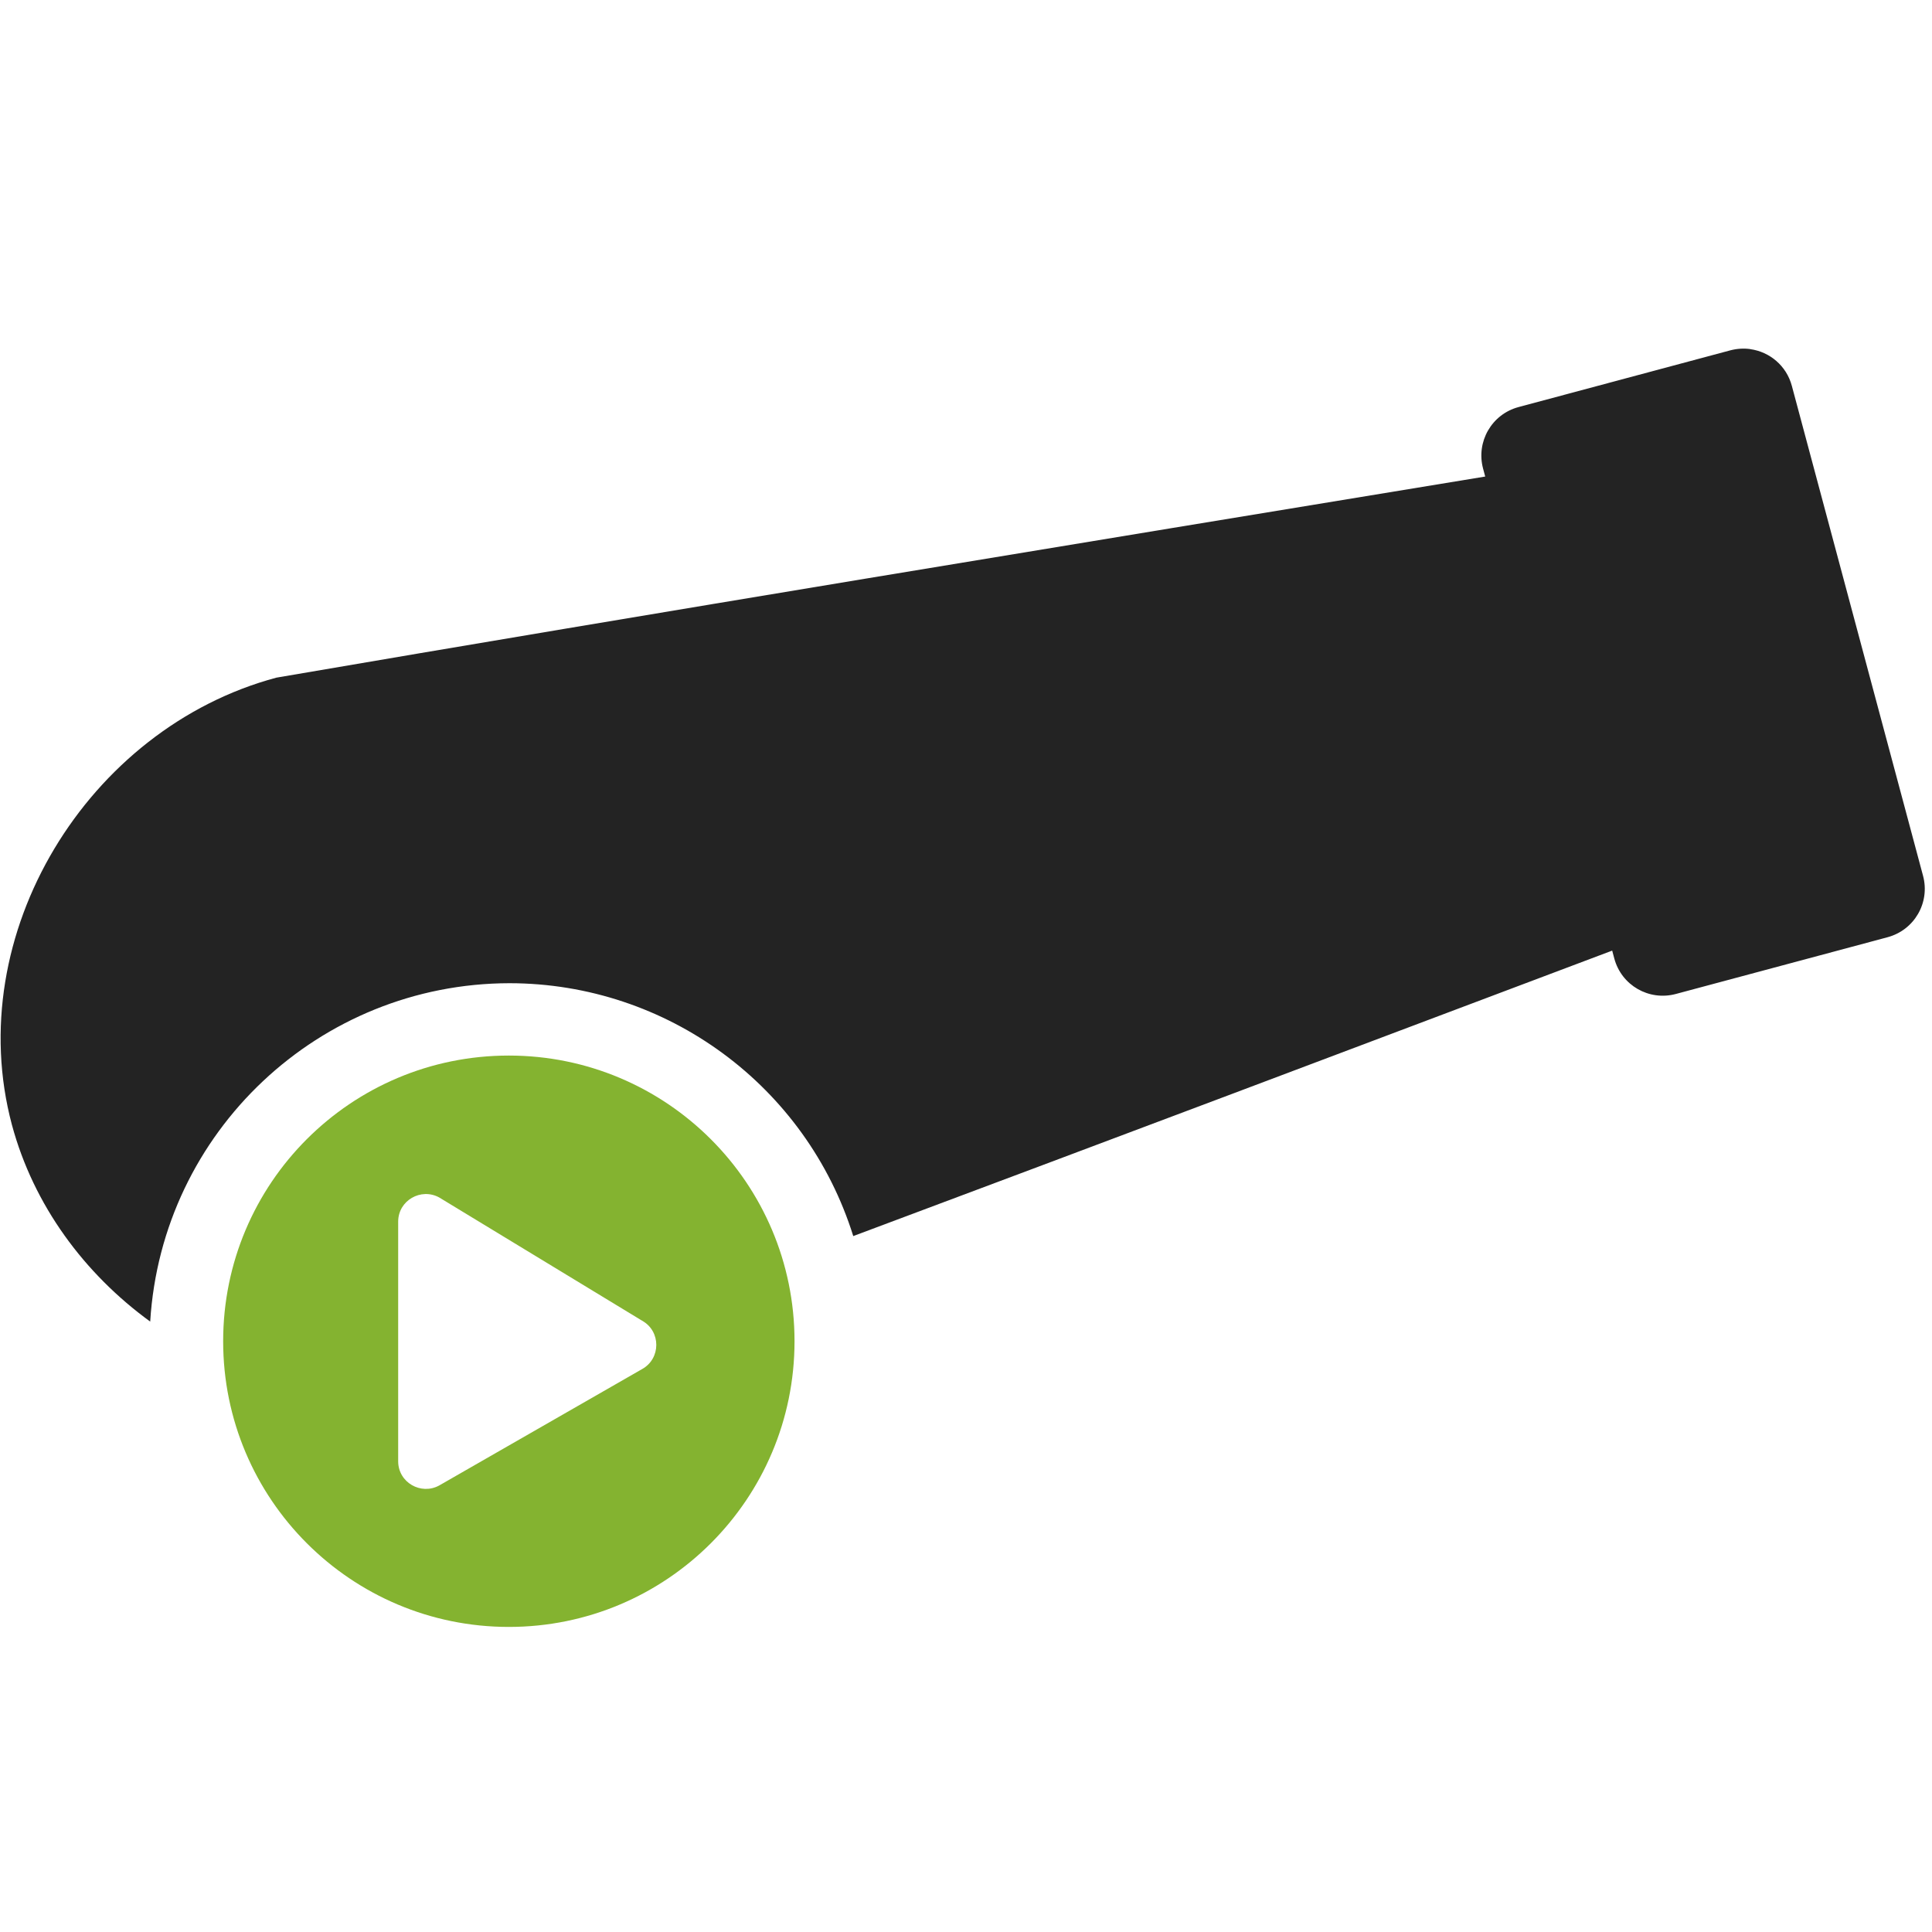 <?xml version="1.0" encoding="UTF-8" standalone="no"?>
<!-- Created with Inkscape (http://www.inkscape.org/) -->

<svg
   xmlns:dc="http://purl.org/dc/elements/1.1/"
   xmlns:cc="http://creativecommons.org/ns#"
   xmlns:rdf="http://www.w3.org/1999/02/22-rdf-syntax-ns#"
   xmlns:svg="http://www.w3.org/2000/svg"
   xmlns="http://www.w3.org/2000/svg"
   xmlns:sodipodi="http://sodipodi.sourceforge.net/DTD/sodipodi-0.dtd"
   xmlns:inkscape="http://www.inkscape.org/namespaces/inkscape"
   width="32"
   height="32"
   viewBox="0 0 8.467 8.467"
   version="1.1"
   id="svg8"
   inkscape:version="0.92.5 (2060ec1f9f, 2020-04-08)"
   sodipodi:docname="play-war-canon_bd.svg">
  <defs
     id="defs2">
    <style
       id="style1399">.cls-1{fill:#e3e3e3;}</style>
  </defs>
  <sodipodi:namedview
     id="base"
     pagecolor="#ffffff"
     bordercolor="#666666"
     borderopacity="1.0"
     inkscape:pageopacity="0.0"
     inkscape:pageshadow="2"
     inkscape:zoom="11.313708"
     inkscape:cx="18.262894"
     inkscape:cy="13.610068"
     inkscape:document-units="mm"
     inkscape:current-layer="layer1"
     showgrid="false"
     units="px"
     inkscape:window-width="1848"
     inkscape:window-height="1136"
     inkscape:window-x="0"
     inkscape:window-y="27"
     inkscape:window-maximized="1">
    <sodipodi:guide
       position="8.467,0"
       orientation="-32,0"
       id="guide854"
       inkscape:locked="false" />
    <sodipodi:guide
       position="8.467,8.467"
       orientation="0,-32"
       id="guide856"
       inkscape:locked="false" />
    <sodipodi:guide
       position="0,8.467"
       orientation="32,0"
       id="guide858"
       inkscape:locked="false" />
  </sodipodi:namedview>
  <g
     inkscape:label="Layer 1"
     inkscape:groupmode="layer"
     id="layer1"
     transform="translate(0,-288.533)">
    <path
       style="opacity:1;fill:#232323;fill-opacity:1;stroke:none;stroke-width:8.178;stroke-linecap:round;stroke-linejoin:miter;stroke-miterlimit:4;stroke-dasharray:8.178, 16.356;stroke-dashoffset:0;stroke-opacity:1"
       d="m 28.945,5.773 c -0.107,-0.015 -0.219,-0.008 -0.33,0.021 l -3.502,0.938 C 24.669,6.851 24.408,7.306 24.527,7.75 l 0.035,0.131 c -6.931,1.14 -13.768,2.26 -19.992,3.326 -3.121,0.836 -5.214,4.247 -4.373,7.395 0.36,1.336 1.201,2.464 2.287,3.254 0.193,-3.142 2.796,-5.592 5.943,-5.596 2.605,0.003 4.906,1.696 5.684,4.182 4.184,-1.565 8.357,-3.139 12.551,-4.721 l 0.035,0.131 c 0.119,0.444 0.573,0.705 1.018,0.586 l 3.5,-0.938 c 0.444,-0.119 0.707,-0.571 0.588,-1.016 L 29.633,6.381 c -0.089,-0.333 -0.367,-0.563 -0.688,-0.607 z"
       transform="matrix(0.265,0,0,0.265,0,288.533)"
       id="rect821"
       inkscape:connector-curvature="0"
       sodipodi:nodetypes="ccccccccccccccccc" />
    <path
       style="fill:#84b330;fill-opacity:1;stroke-width:0.005"
       inkscape:connector-curvature="0"
       d="m 2.23,293.159 c -0.692,0 -1.252,0.56 -1.252,1.252 0,0.692 0.561,1.252 1.252,1.252 0.692,0 1.252,-0.561 1.252,-1.252 0,-0.692 -0.561,-1.252 -1.252,-1.252 z m 0.584,1.374 -0.889,0.51 c -0.08,0.044 -0.18,-0.013 -0.18,-0.106 v -1.05 c 0,-0.093 0.1,-0.15 0.18,-0.106 l 0.889,0.54 c 0.083,0.046 0.083,0.166 0,0.212 z"
       id="path868" />
  </g>
</svg>
